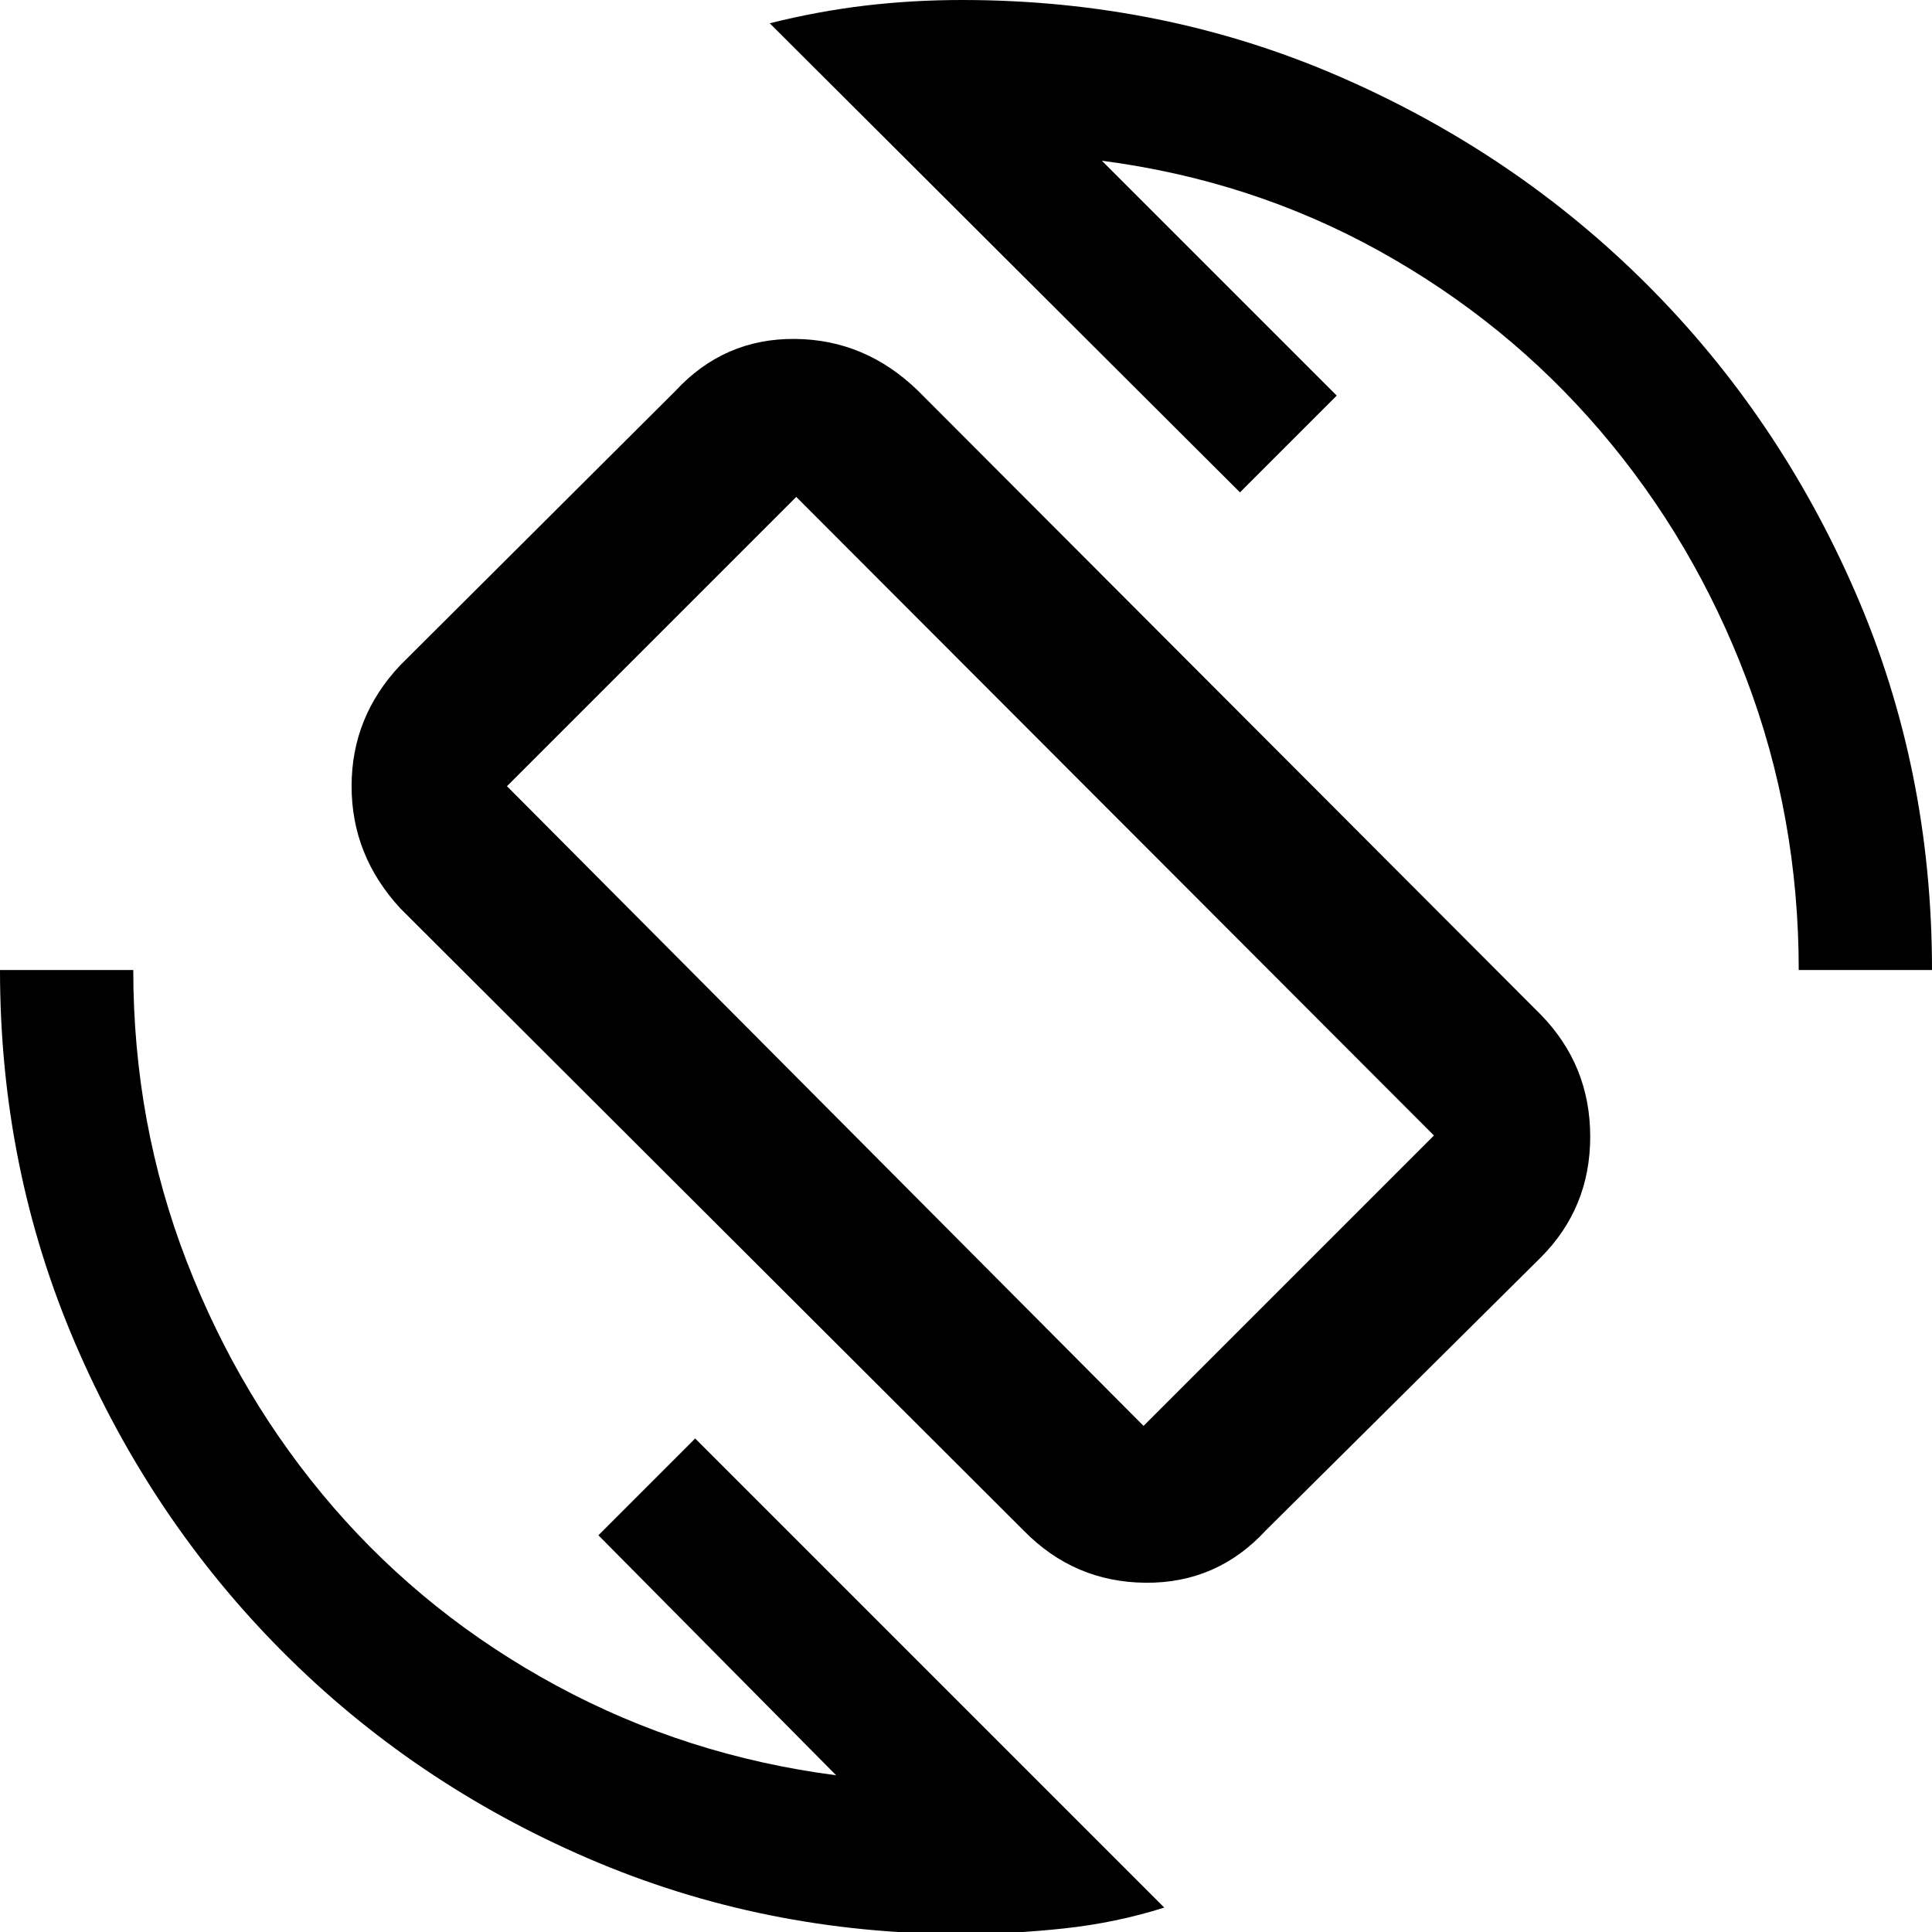 <svg xmlns="http://www.w3.org/2000/svg" width="48" height="48" viewBox="0 -960 960 960"><path d="M508.65-199.48 198.91-508.65q-24.21-26.22-24.21-60.7 0-34.48 24.21-60.13l136.61-136.17q24.22-26.22 59.4-25.94 35.19.29 61.43 25.94l309.17 309.74q24.65 25.21 24.65 60.69t-24.65 60.13L628.91-199.48q-24.21 26.22-59.68 25.94-35.47-.29-60.58-25.94Zm59.57-52 144.3-144.3-316.87-317.31-143.74 143.74 316.31 317.87ZM478 1q-98.51 0-185.58-37.5-87.07-37.5-152.24-103Q75-205 37.5-292.18T0-478h66.22q0 76.04 26.52 144.72 26.52 68.67 73.13 122.48 46.61 53.8 110.87 88.52Q341-87.57 415.48-77.87L297.35-197.13l48.08-48.09L578.52-12.13q-23.93 7.56-49.71 10.35Q503.03 1 478 1Zm415.78-479q0-76.04-26.02-144.72-26.02-68.67-72.41-122.98-46.39-54.3-109.87-89.52-63.48-35.21-137.96-44.91l116.7 116.7-48.09 48.08-233.65-233.08q23.93-6 47.45-8.79Q453.45-960 478-960q100 0 187.5 38t153 103.5Q884-753 922-665.5T960-478h-66.22Zm-411.35-4.57Z"/></svg>